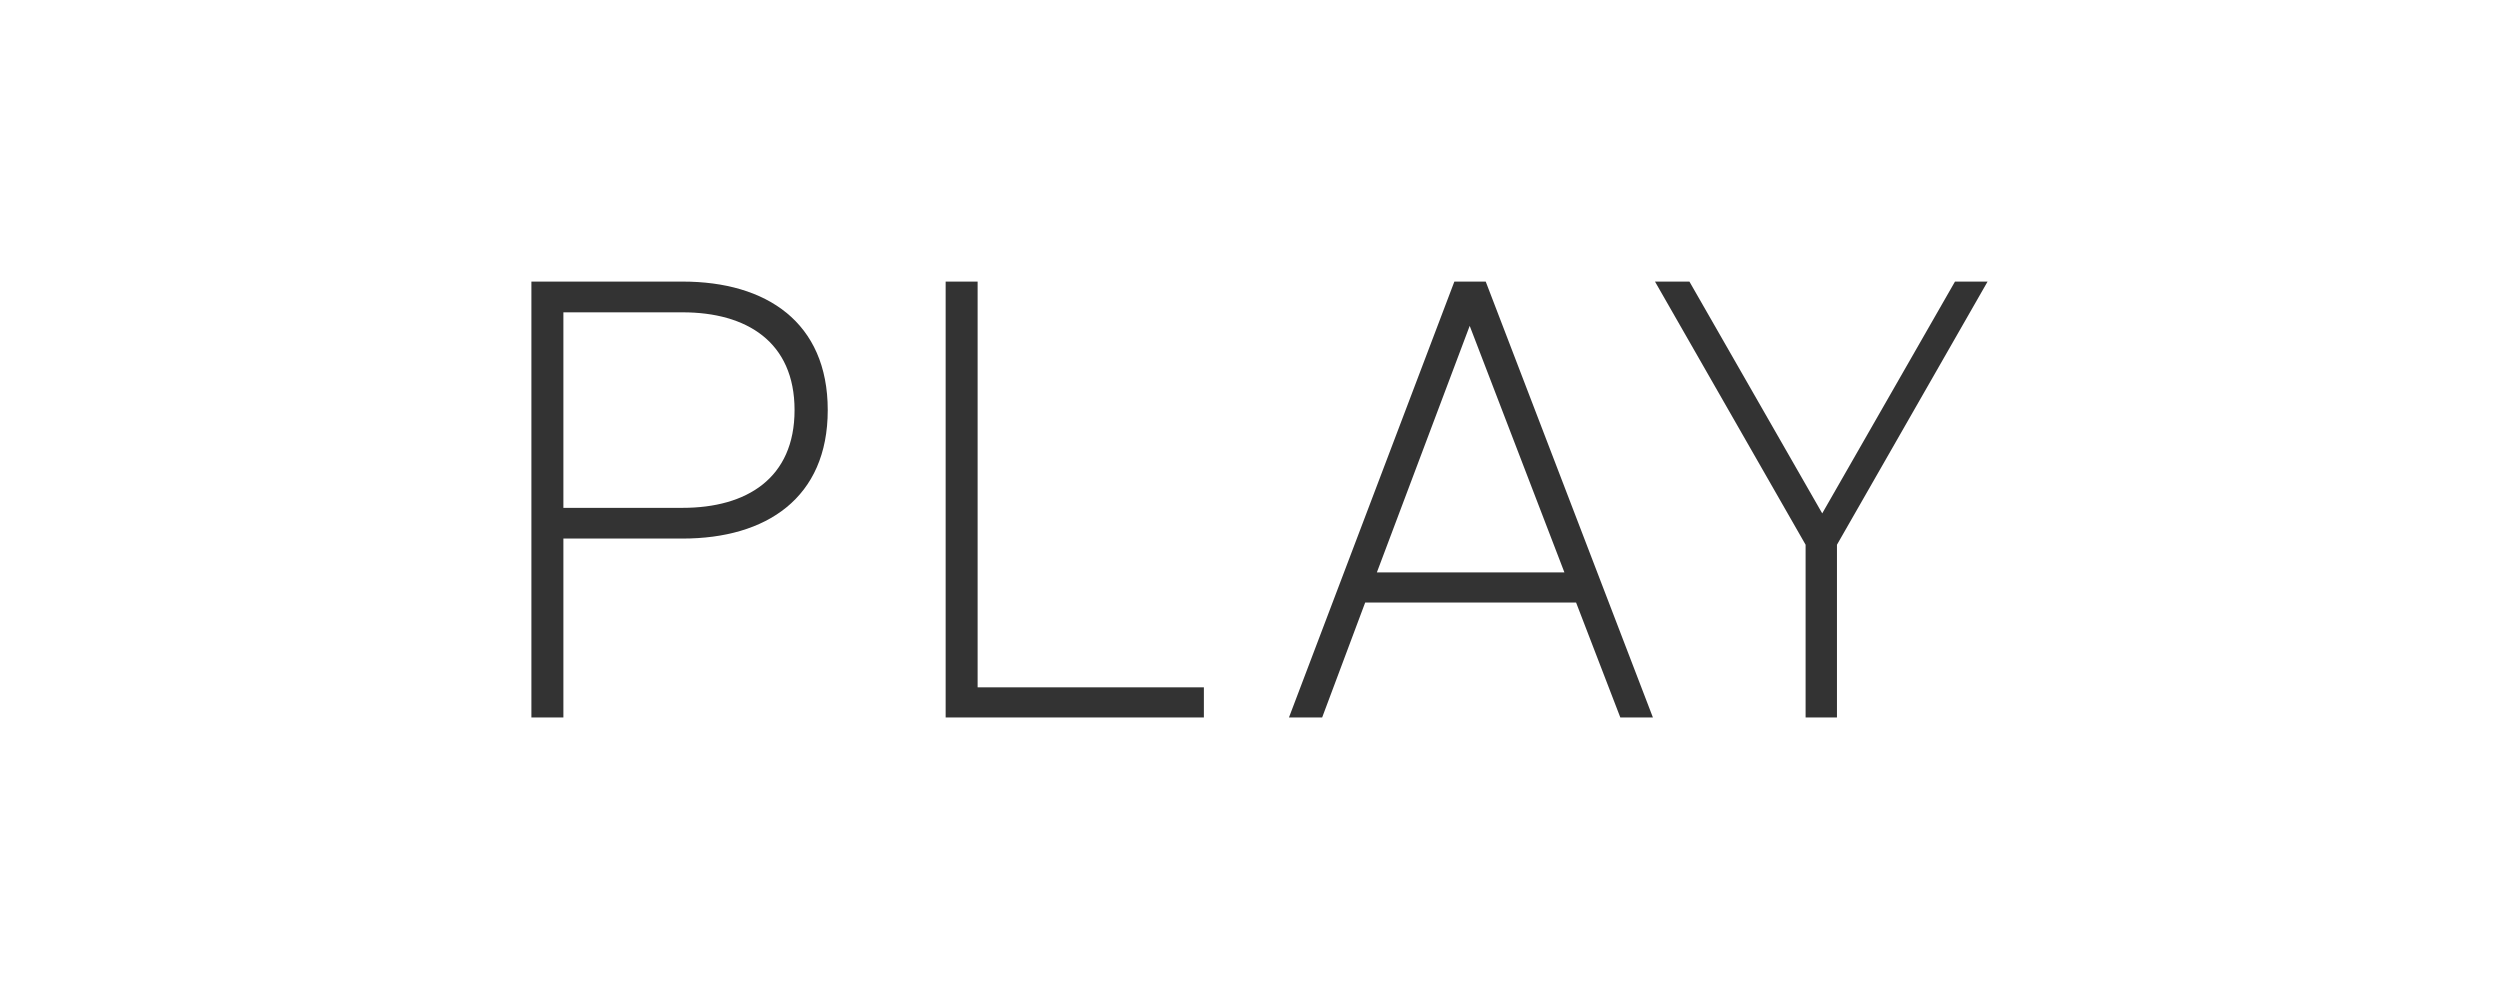 <svg xmlns="http://www.w3.org/2000/svg" width="146.368" height="58.492" viewBox="0 0 146.368 58.492"><rect x="0" y="0" width="146.368" height="58.492" fill="#333333" stroke="none"/><path fill="#FFF" d="M39.967 18.286h-6.982v11.447h6.982c3.744 0 6.552-1.728 6.552-5.723 0-3.996-2.808-5.724-6.552-5.724M80.612 33.512h10.98l-5.545-14.434z"/><path fill="#FFF" d="M0 58.492h146.368V0H0v58.492zm39.967-26.961h-6.982v10.476h-1.873V16.486h8.855c4.895 0 8.495 2.376 8.495 7.523s-3.6 7.522-8.495 7.522m30.517 10.476H55.365V16.486h1.872v23.756h13.247v1.765zm24.382 0l-2.591-6.731H79.928l-2.52 6.731h-1.943l9.684-25.521h1.836l9.789 25.521h-1.908zm12.683-10.114v10.114h-1.836V31.893l-8.818-15.407h2.016l7.775 13.571 7.773-13.571h1.908l-8.818 15.407z"/></svg>
